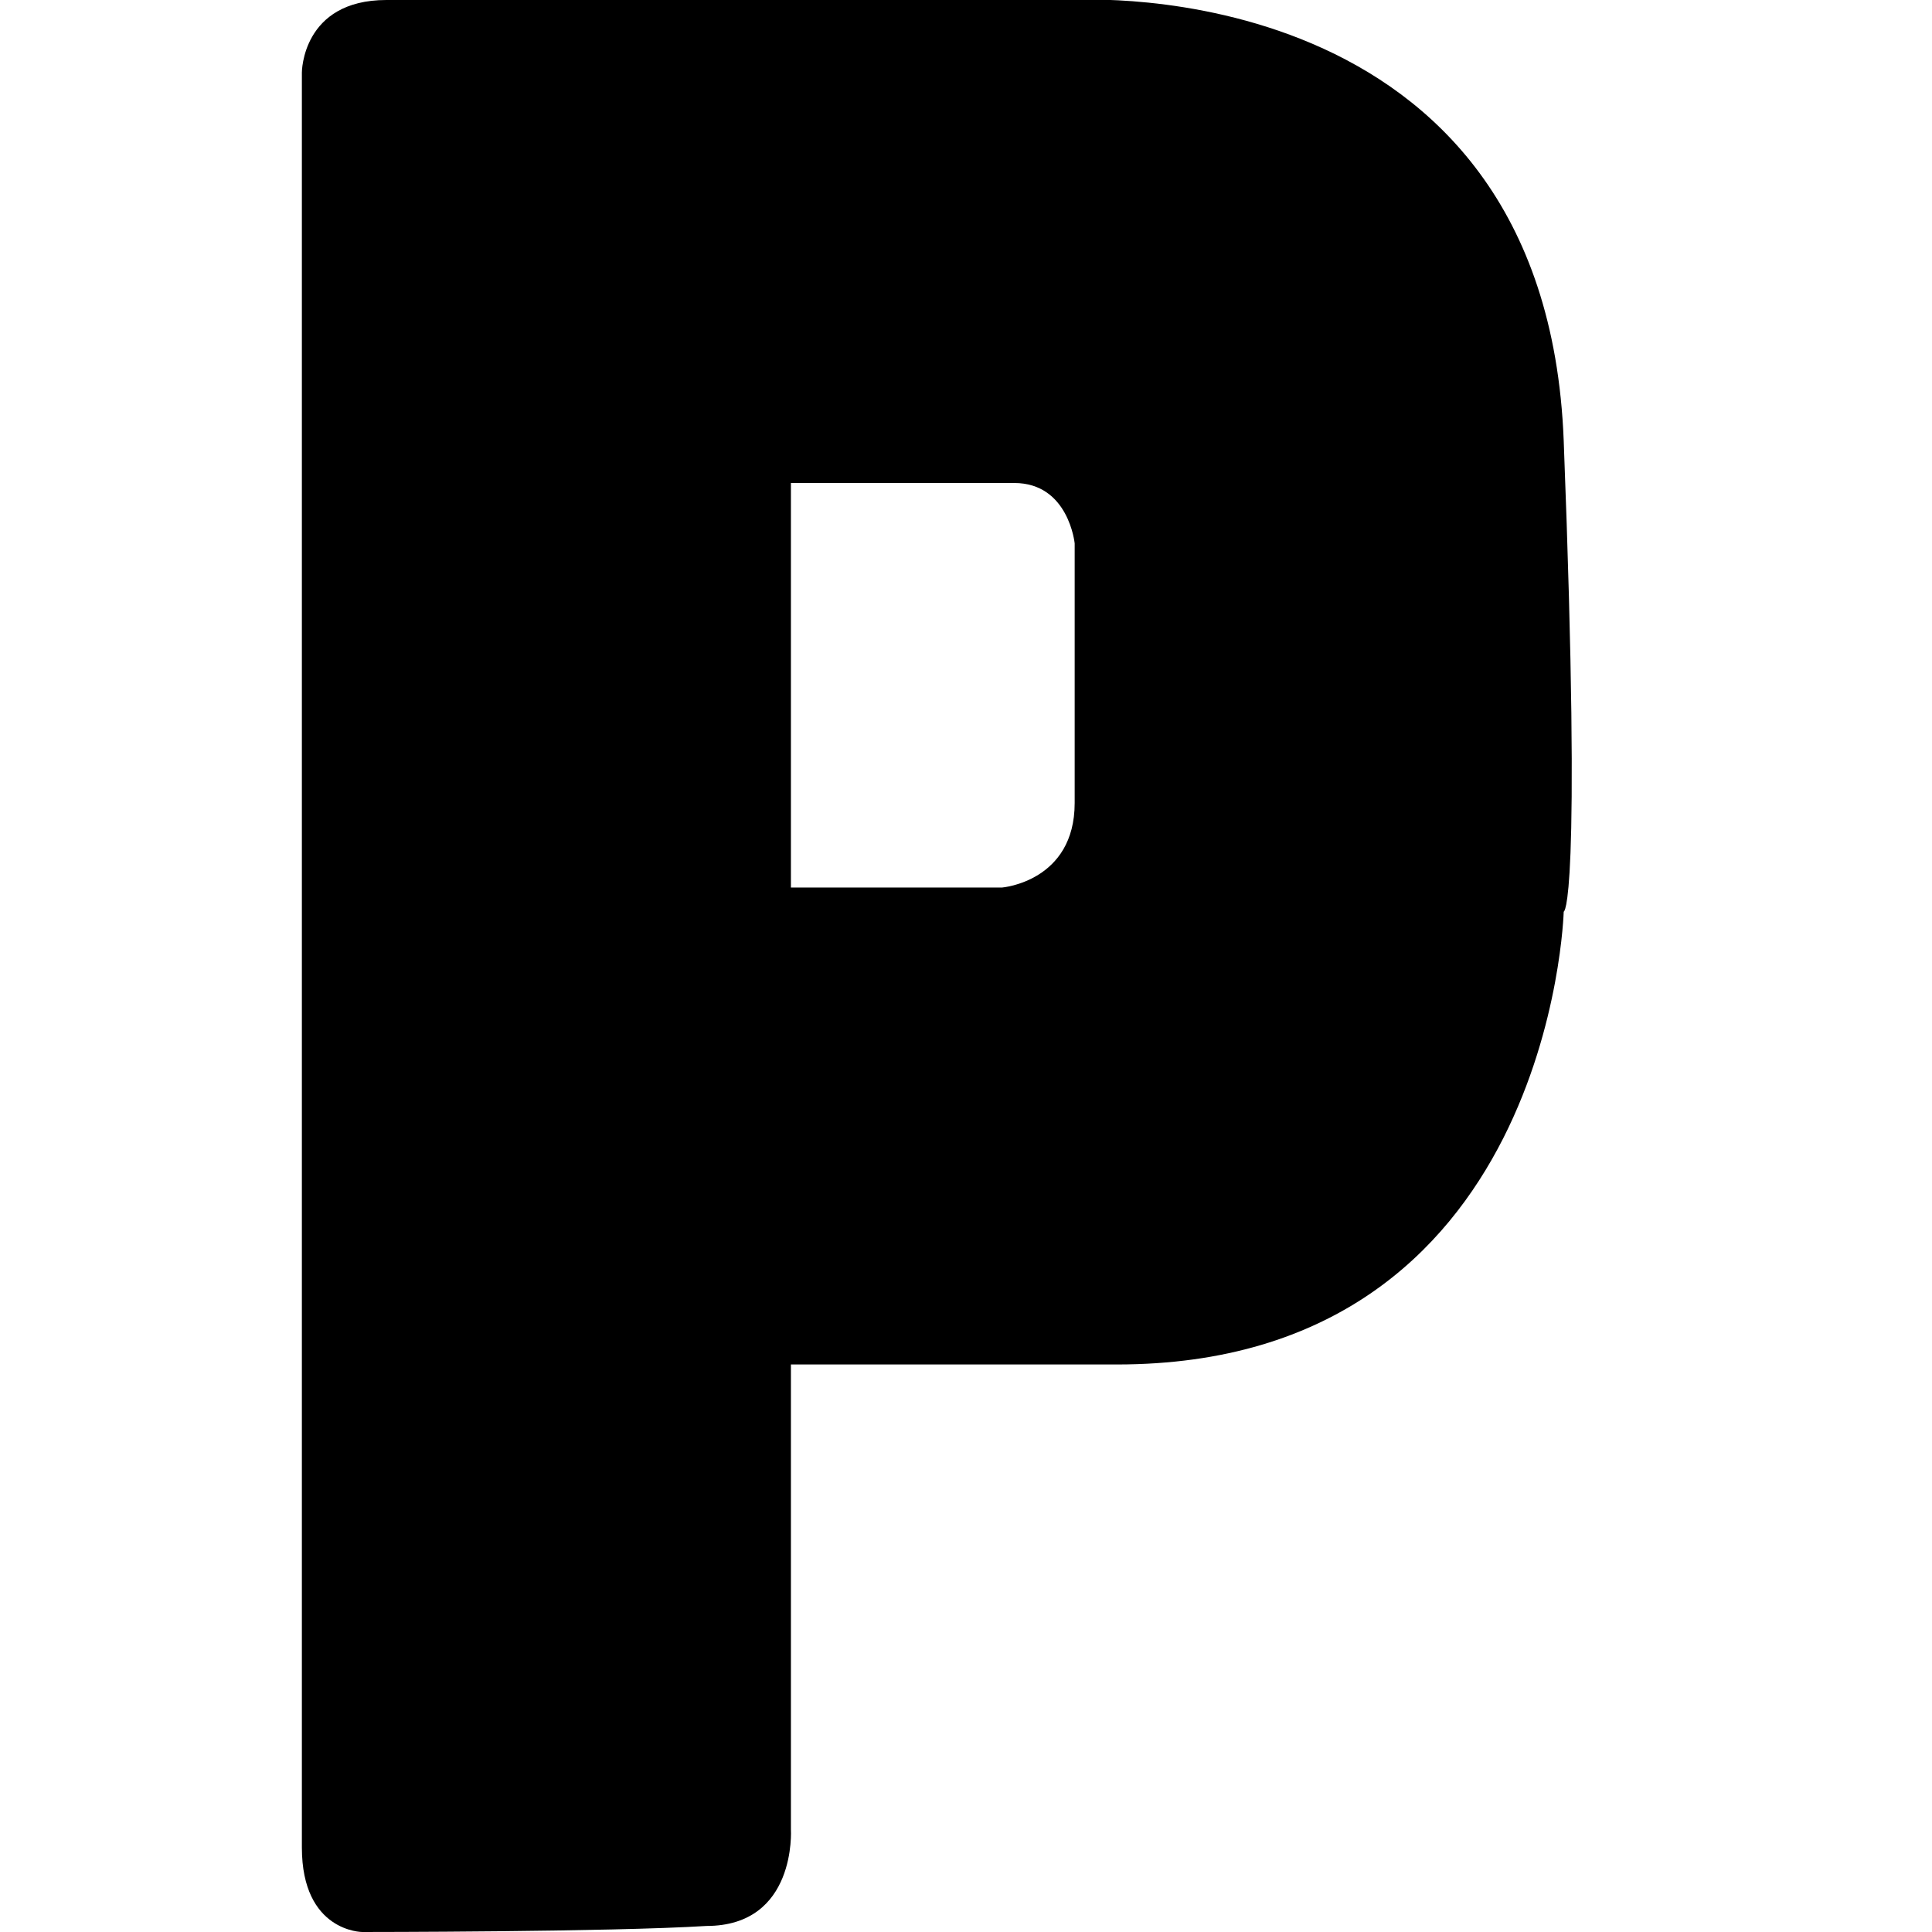 <svg xmlns="http://www.w3.org/2000/svg" width="24" height="24"><path d="M19.425 11.325s-.15 5.625-5.55 5.625h-4.05v5.775s.075 1.2-1.05 1.2C7.575 24 4.5 24 4.5 24s-.75 0-.75-1.05V.9s0-.9 1.05-.9h8.55s5.85-.375 6.075 5.475 0 5.85 0 5.85zM13.35 6.75S13.275 6 12.6 6H9.825v5.025h2.625s.9-.075.9-1.05V6.75z"/></svg>